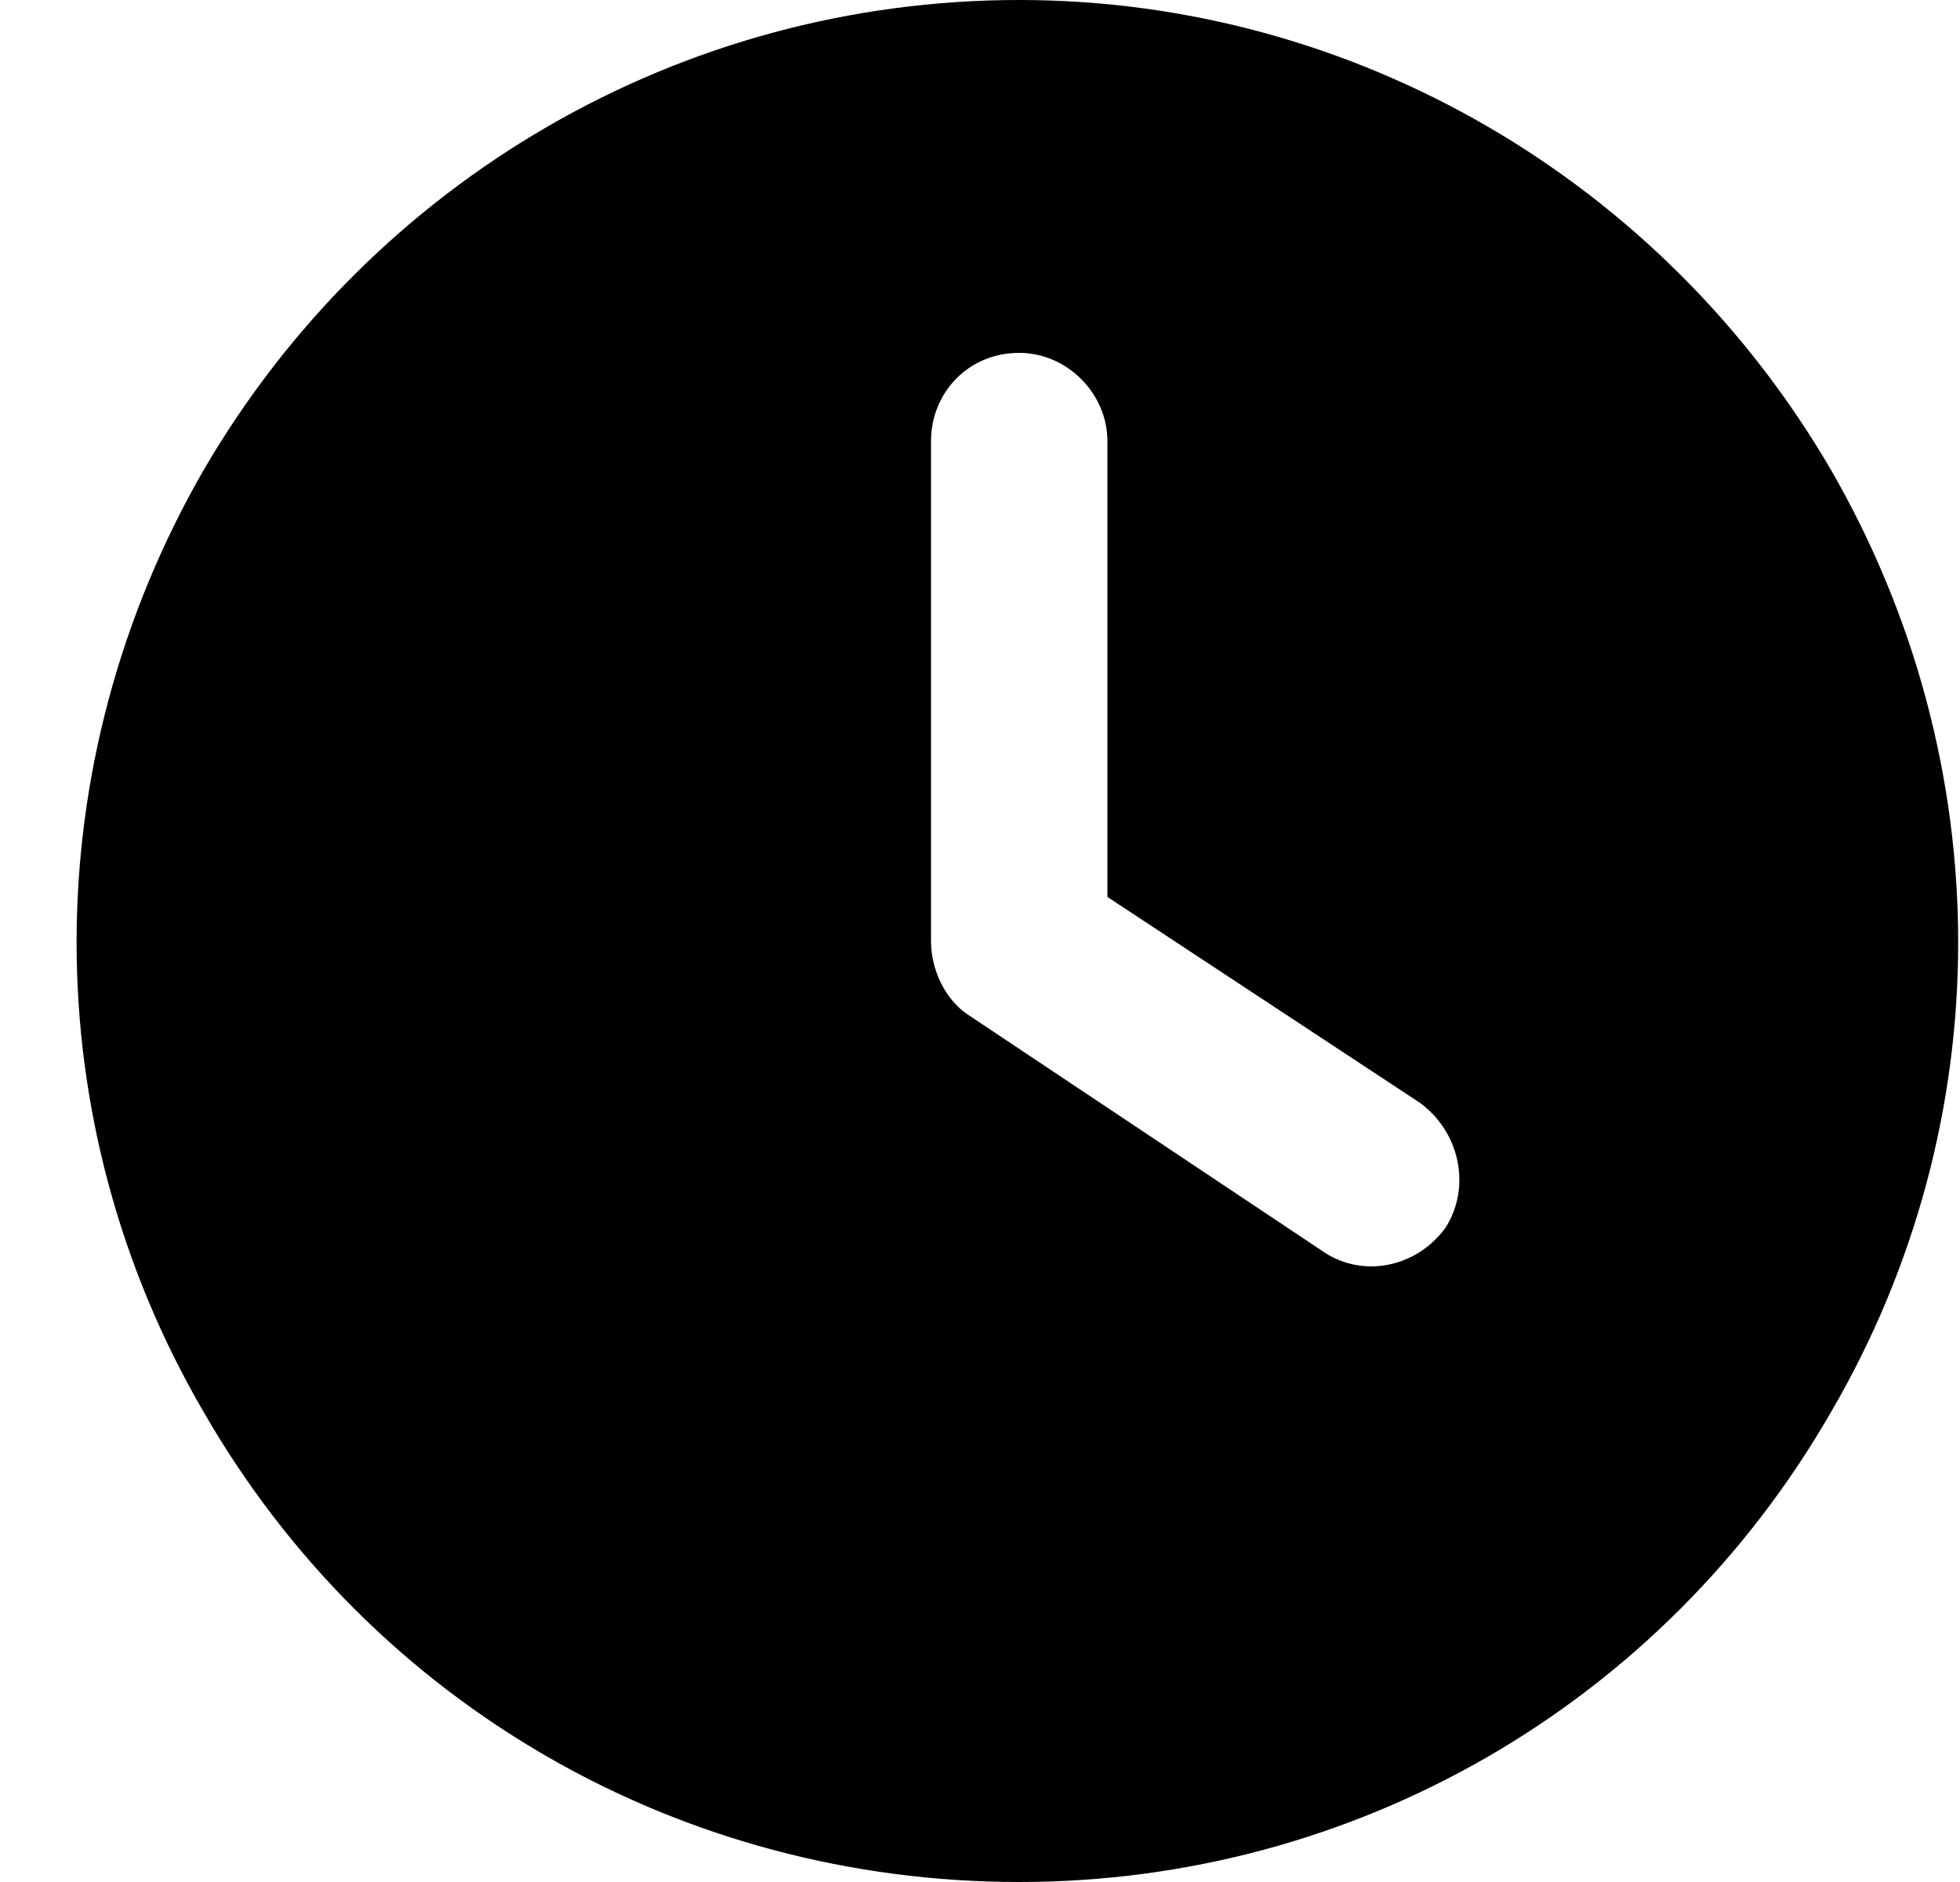 <svg width="25" height="24" viewBox="0 0 25 24" fill="none" xmlns="http://www.w3.org/2000/svg">
<path d="M13 0C17.266 0 21.203 2.297 23.359 6C25.516 9.75 25.516 14.297 23.359 18C21.203 21.75 17.266 24 13 24C8.688 24 4.75 21.75 2.594 18C0.438 14.297 0.438 9.75 2.594 6C4.75 2.297 8.688 0 13 0ZM11.875 5.625V12C11.875 12.375 12.062 12.75 12.344 12.938L16.844 15.938C17.359 16.312 18.062 16.172 18.438 15.656C18.766 15.141 18.625 14.438 18.109 14.062L14.125 11.438V5.625C14.125 5.016 13.609 4.5 13 4.5C12.344 4.5 11.875 5.016 11.875 5.625Z" fill="black"/>
</svg>
